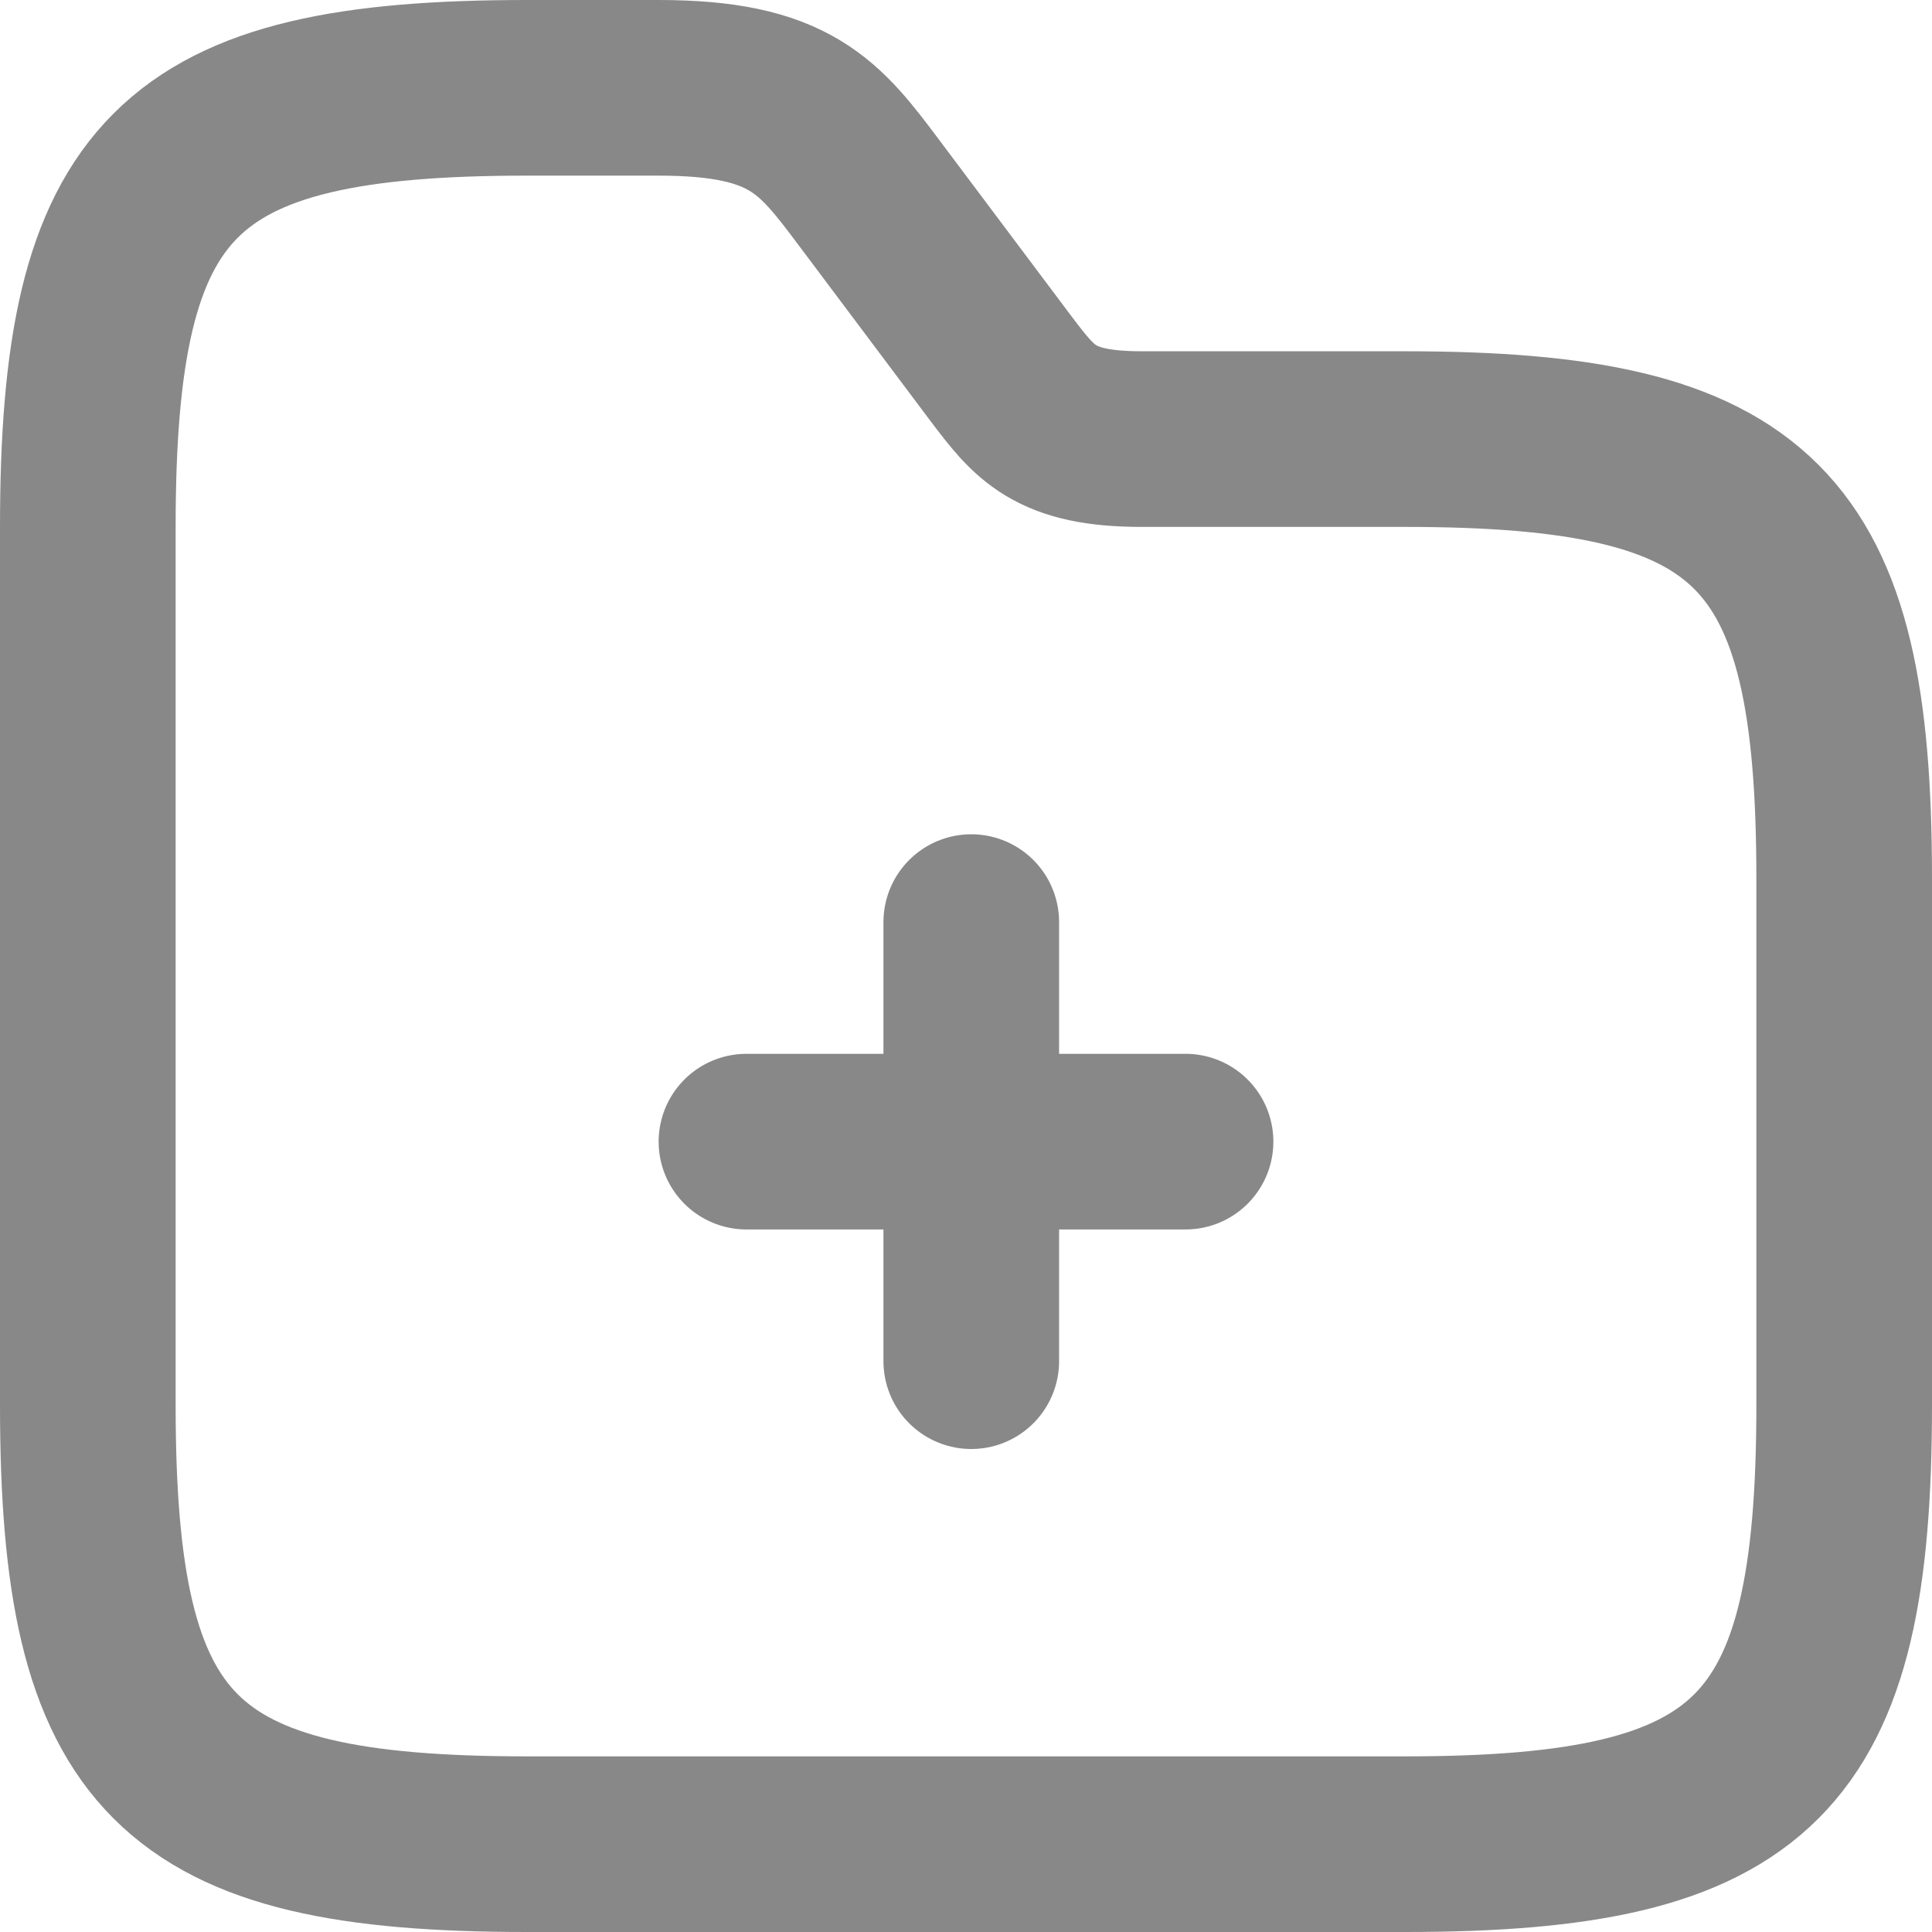 <svg width="22" height="22" viewBox="0 0 22 22" fill="none" xmlns="http://www.w3.org/2000/svg">
<path d="M11.06 15.5V10.5" stroke="#888888" stroke-width="2" stroke-miterlimit="10" stroke-linecap="round" stroke-linejoin="round"/>
<path d="M13.5 13H8.5" stroke="#888888" stroke-width="2" stroke-miterlimit="10" stroke-linecap="round" stroke-linejoin="round"/>
<path d="M21 10V16C21 20 20 21 16 21H6C2 21 1 20 1 16V6C1 2 2 1 6 1H7.5C9 1 9.33 1.44 9.9 2.2L11.4 4.2C11.78 4.7 12 5 13 5H16C20 5 21 6 21 10Z" stroke="#888888" stroke-width="2" stroke-miterlimit="10"/>
</svg>
